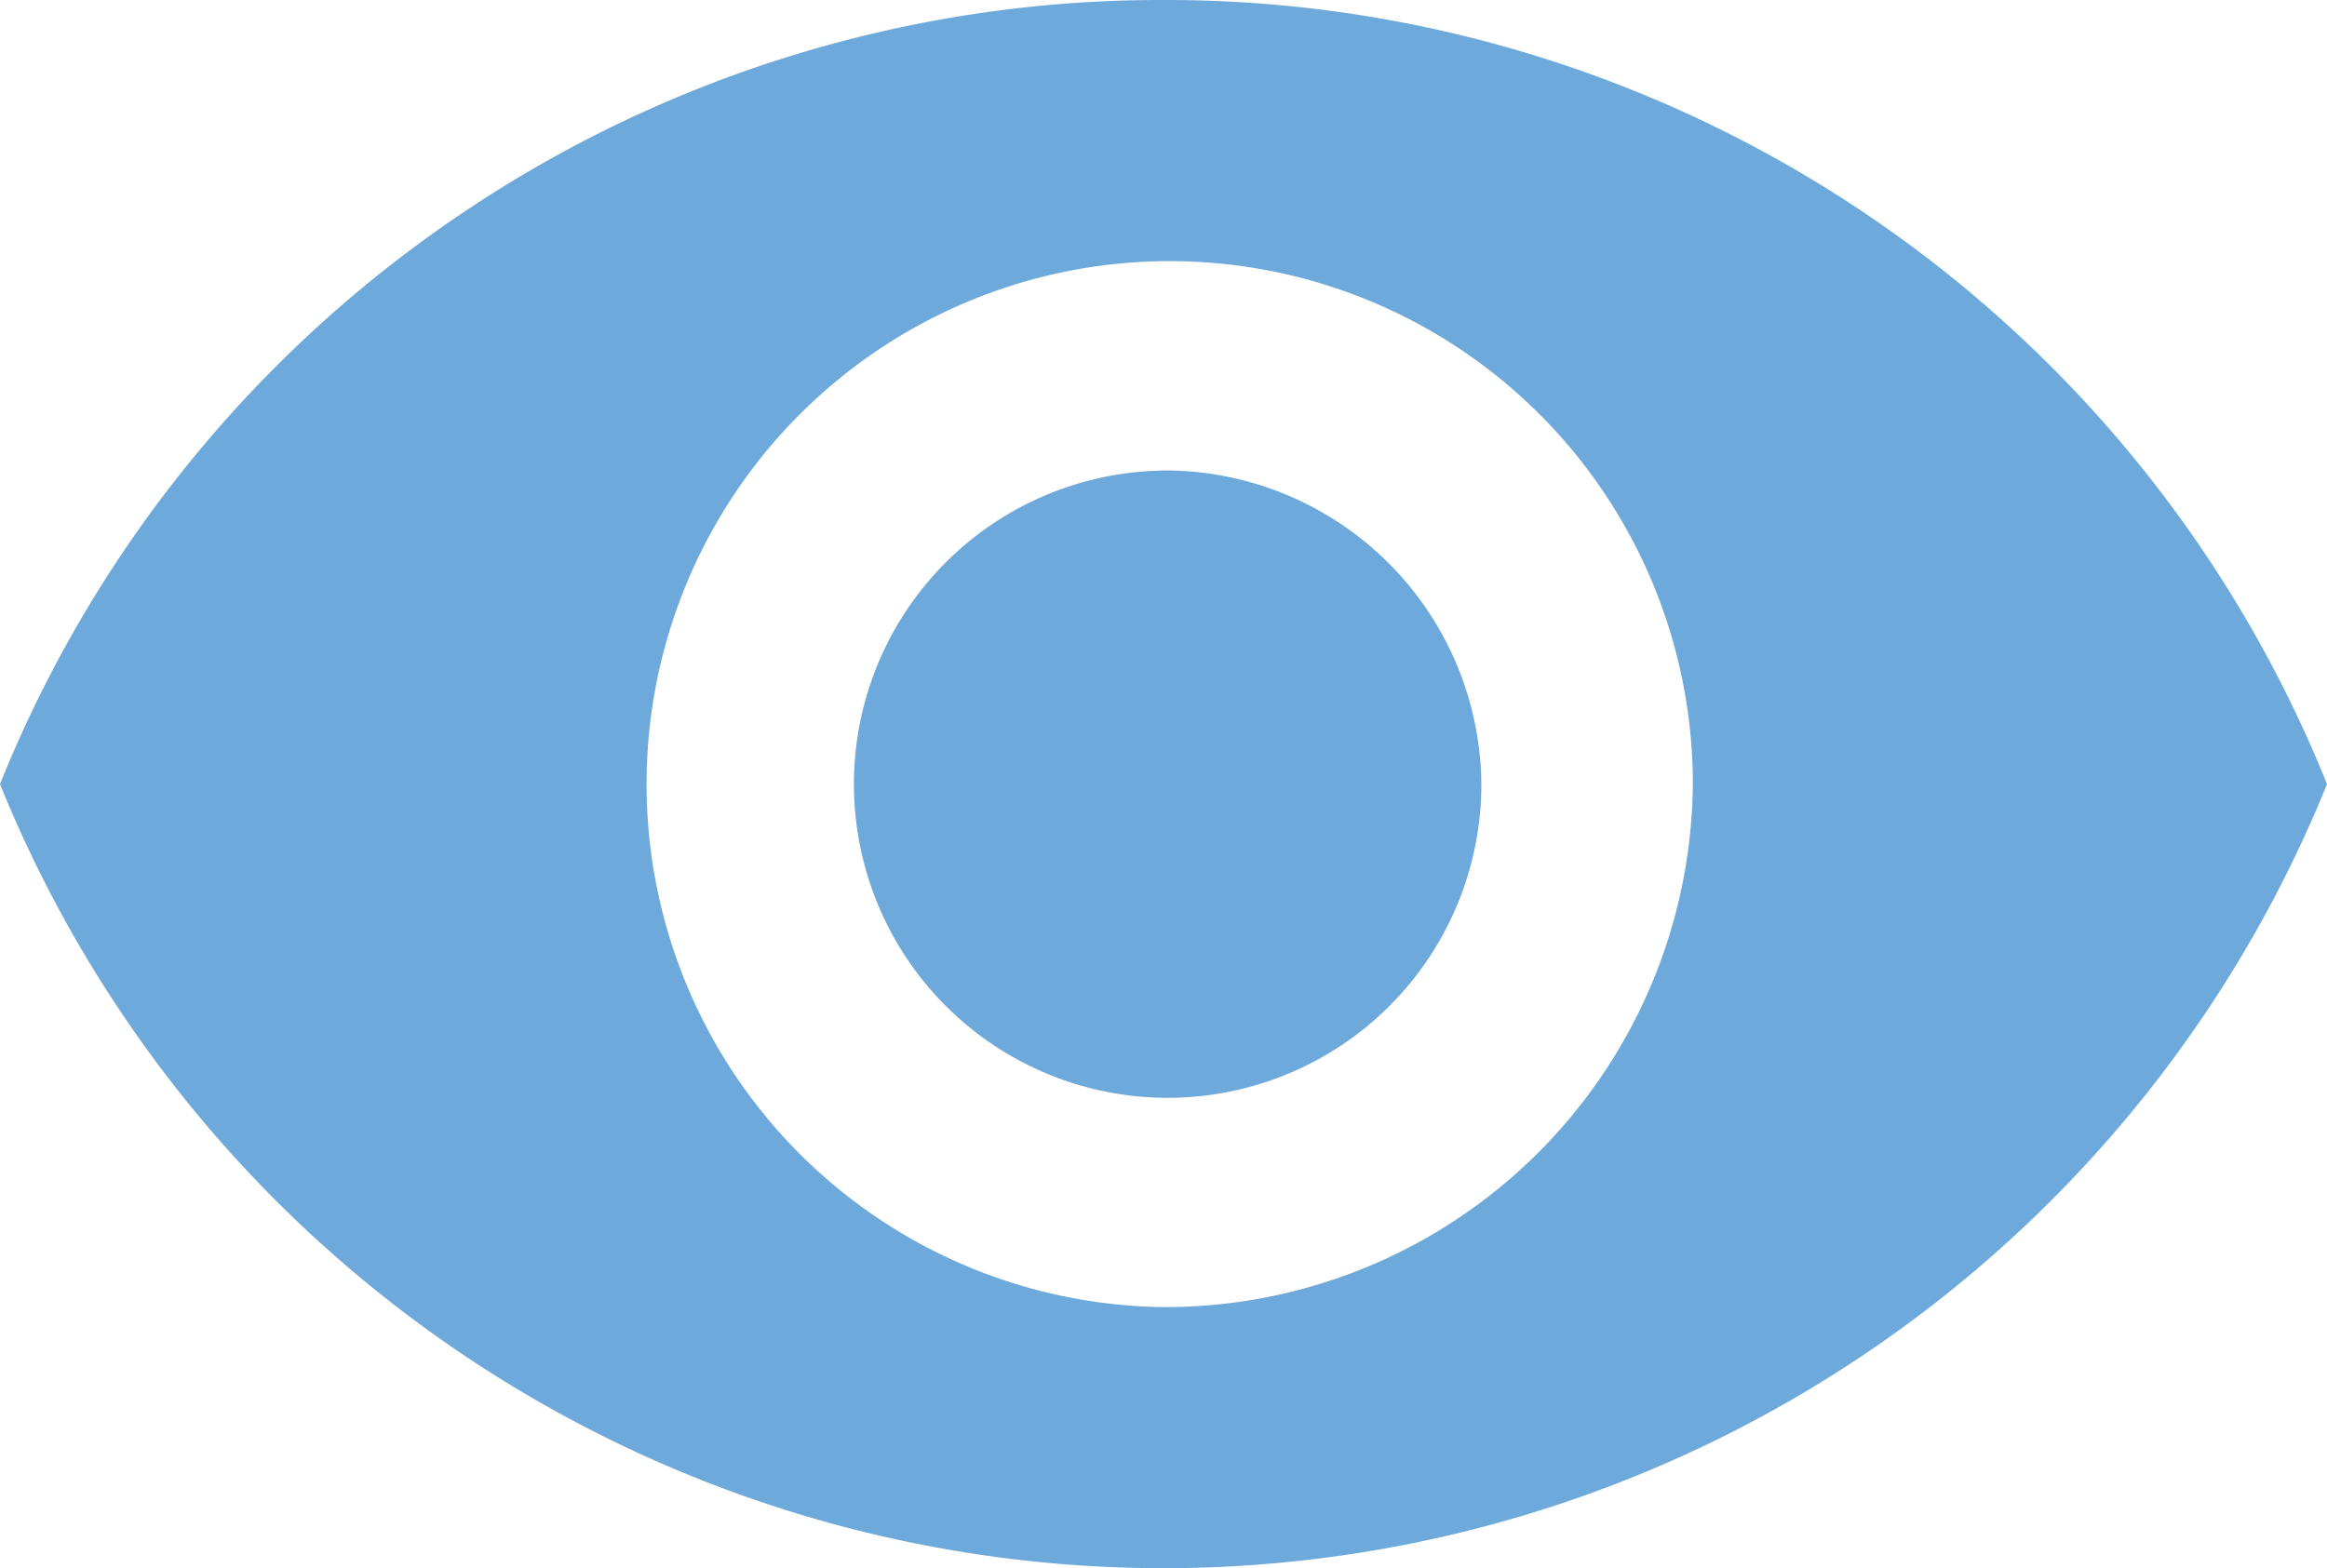 <svg xmlns="http://www.w3.org/2000/svg" width="22.49" height="15.161" viewBox="0 0 22.49 15.161">
  <path id="Icon_ion-md-eye" data-name="Icon ion-md-eye" d="M13.5,7.383A12.092,12.092,0,0,0,2.25,14.963a12.131,12.131,0,0,0,22.49,0A12.092,12.092,0,0,0,13.5,7.383Zm0,12.636a5.056,5.056,0,1,1,5.111-5.055A5.1,5.1,0,0,1,13.5,20.019Zm0-8.087a3.032,3.032,0,1,0,3.067,3.032A3.06,3.06,0,0,0,13.5,11.931Z" transform="translate(-2.25 -7.383)" fill="#6DA9DB"/>
</svg>
